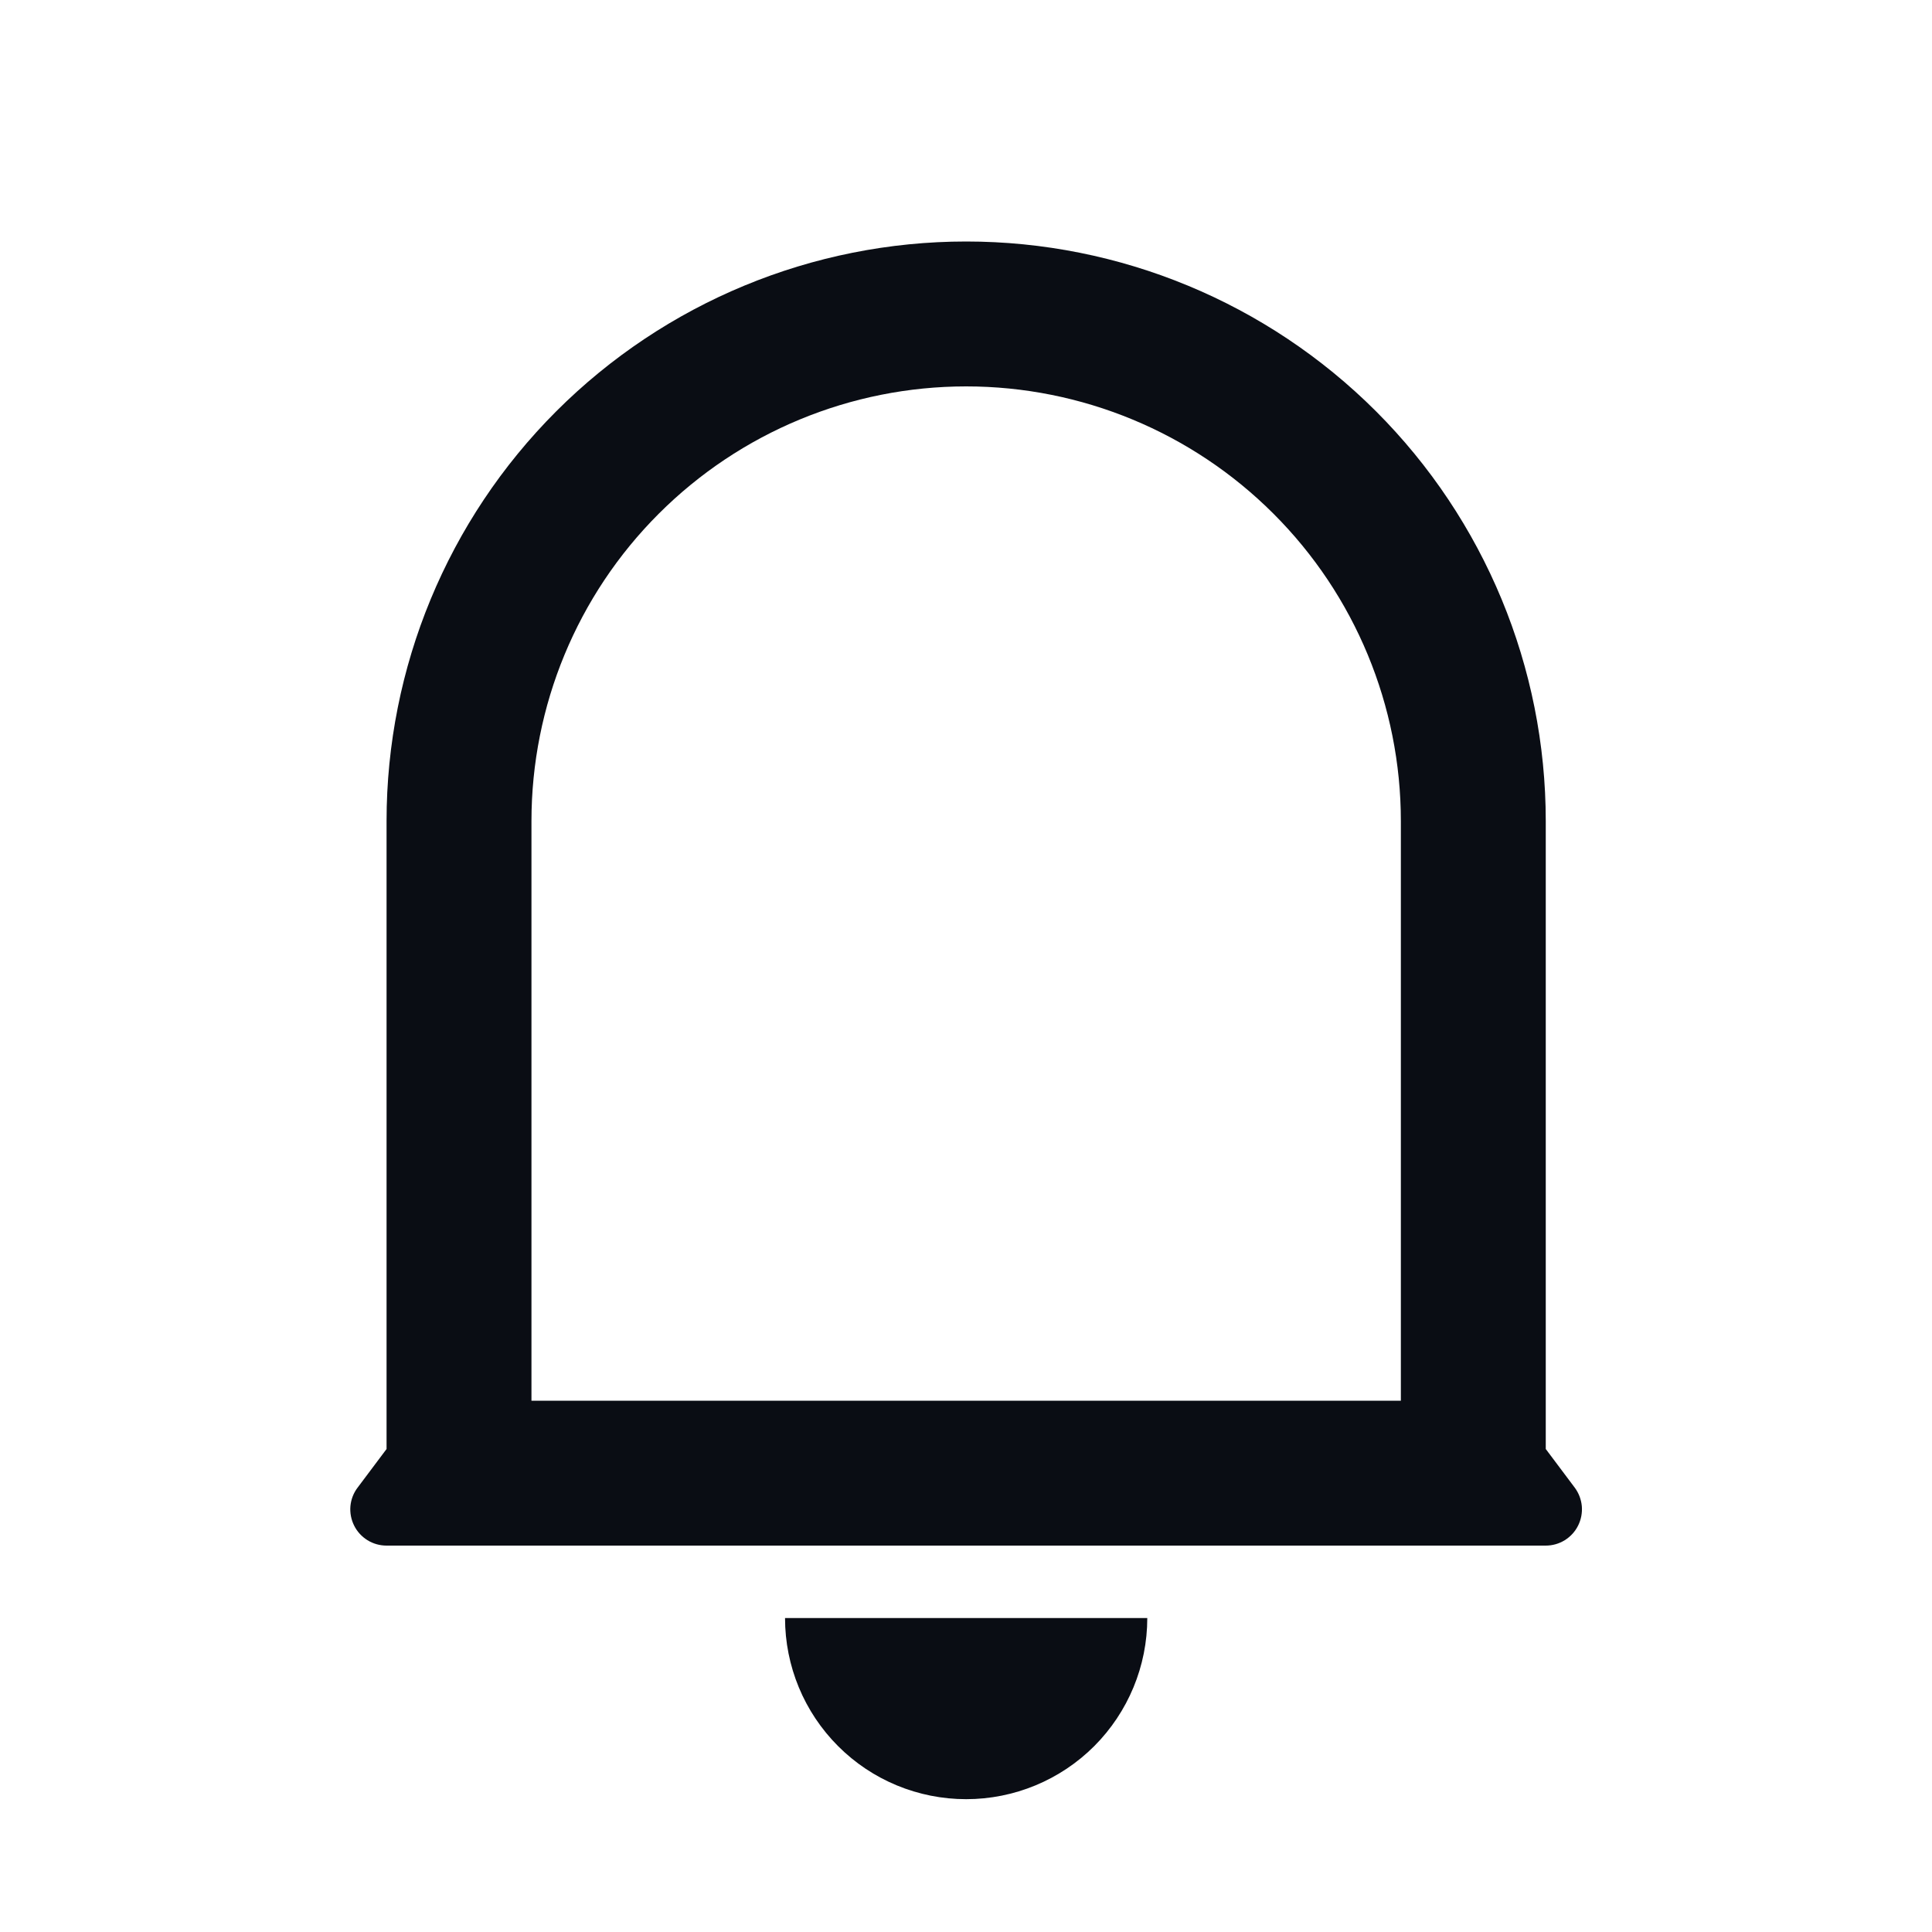 <svg width="24" height="24" viewBox="0 0 24 24" fill="none" xmlns="http://www.w3.org/2000/svg">
<g id="notification-4-line">
<path id="Vector" d="M17.402 10.2C17.402 8.768 16.833 7.394 15.82 6.382C14.807 5.369 13.434 4.8 12.002 4.8C10.569 4.8 9.196 5.369 8.183 6.382C7.17 7.394 6.602 8.768 6.602 10.2V17.4H17.402V10.2ZM19.202 18L19.562 18.48C19.612 18.547 19.642 18.626 19.65 18.71C19.657 18.793 19.641 18.877 19.604 18.951C19.567 19.026 19.509 19.089 19.438 19.133C19.367 19.177 19.285 19.2 19.202 19.2H4.802C4.718 19.2 4.636 19.177 4.565 19.133C4.494 19.089 4.436 19.026 4.399 18.951C4.362 18.877 4.346 18.793 4.353 18.71C4.361 18.626 4.391 18.547 4.442 18.48L4.802 18V10.2C4.802 8.29 5.56 6.459 6.91 5.109C8.261 3.759 10.092 3 12.002 3C13.911 3 15.742 3.759 17.093 5.109C18.443 6.459 19.202 8.29 19.202 10.2V18ZM9.752 20.1H14.252C14.252 20.697 14.014 21.269 13.593 21.691C13.171 22.113 12.598 22.35 12.002 22.35C11.405 22.35 10.832 22.113 10.411 21.691C9.989 21.269 9.752 20.697 9.752 20.1Z" fill="#0A0D14"/>
</g>
</svg>
